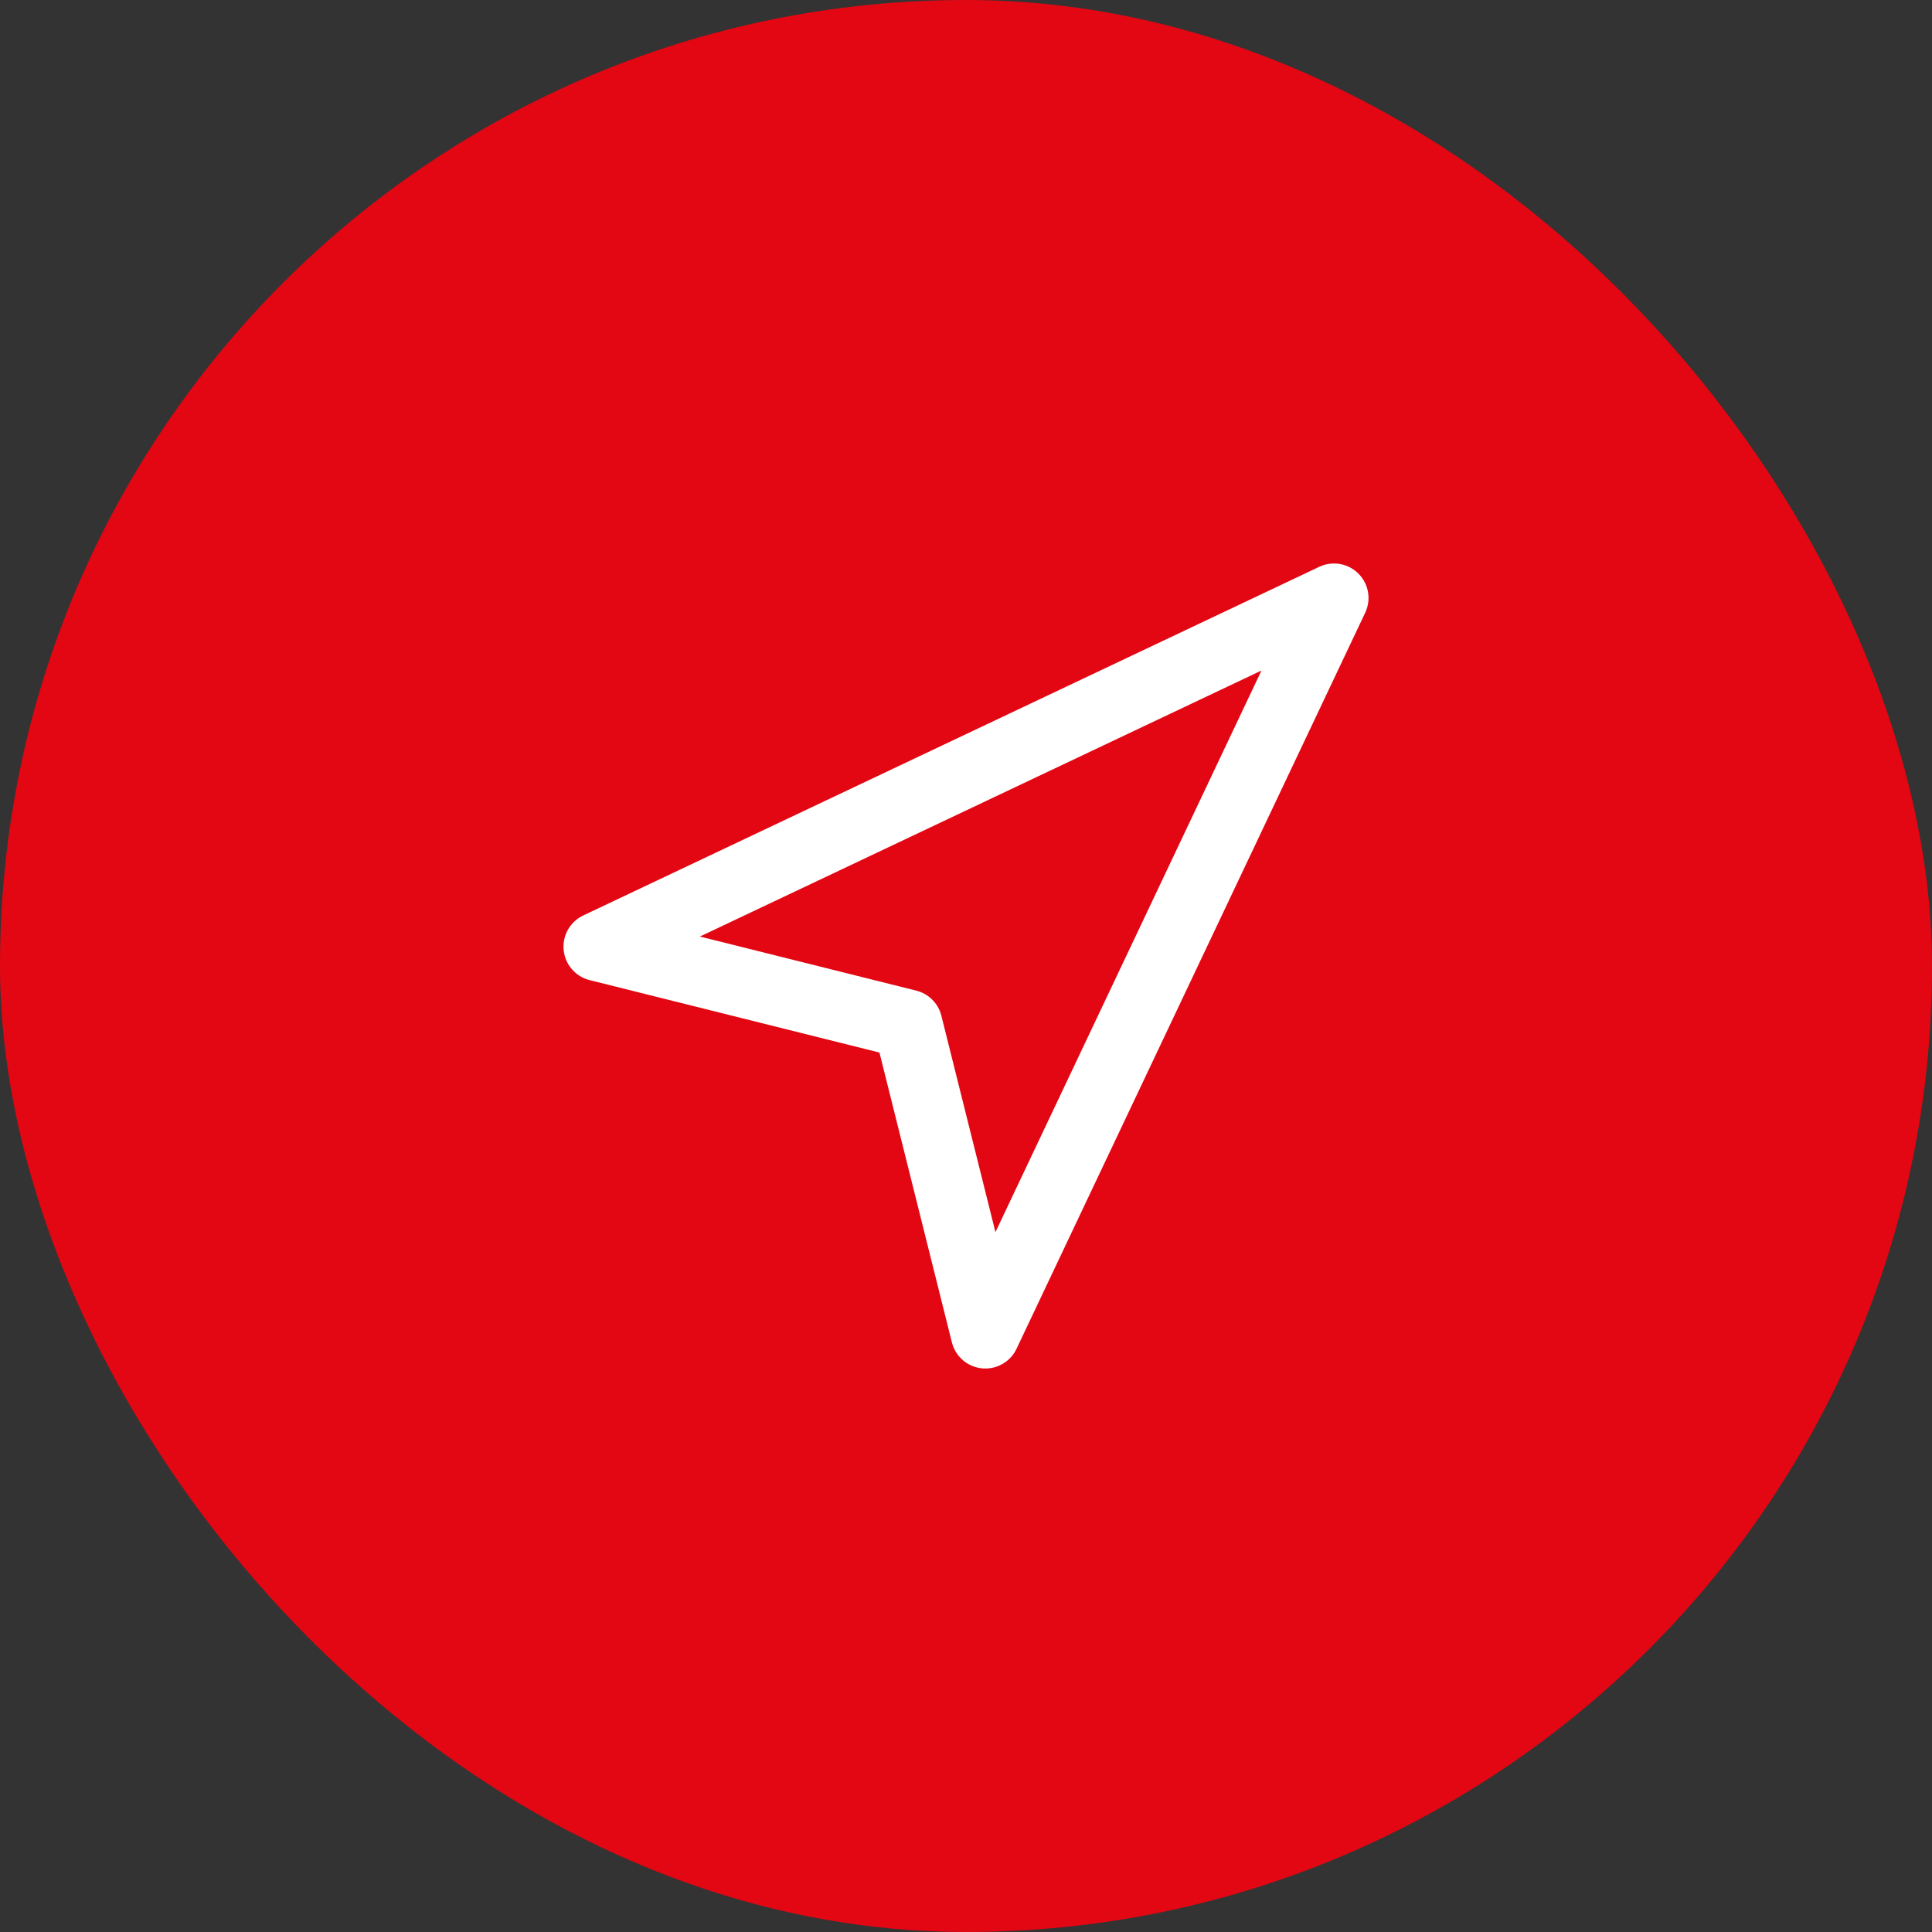 <svg width="56" height="56" viewBox="0 0 56 56" fill="none" xmlns="http://www.w3.org/2000/svg">
  <rect x="0" y="0" width="56" height="56" fill="#333333" stroke="none"/>
  <rect width="56" height="56" rx="28" fill="#e30613"/>
  <path d="M17.333 27.439L38.667 17.333L28.561 38.667L26.316 29.684L17.333 27.439Z" stroke="white" stroke-width="2" stroke-linecap="round" stroke-linejoin="round"/>
</svg>